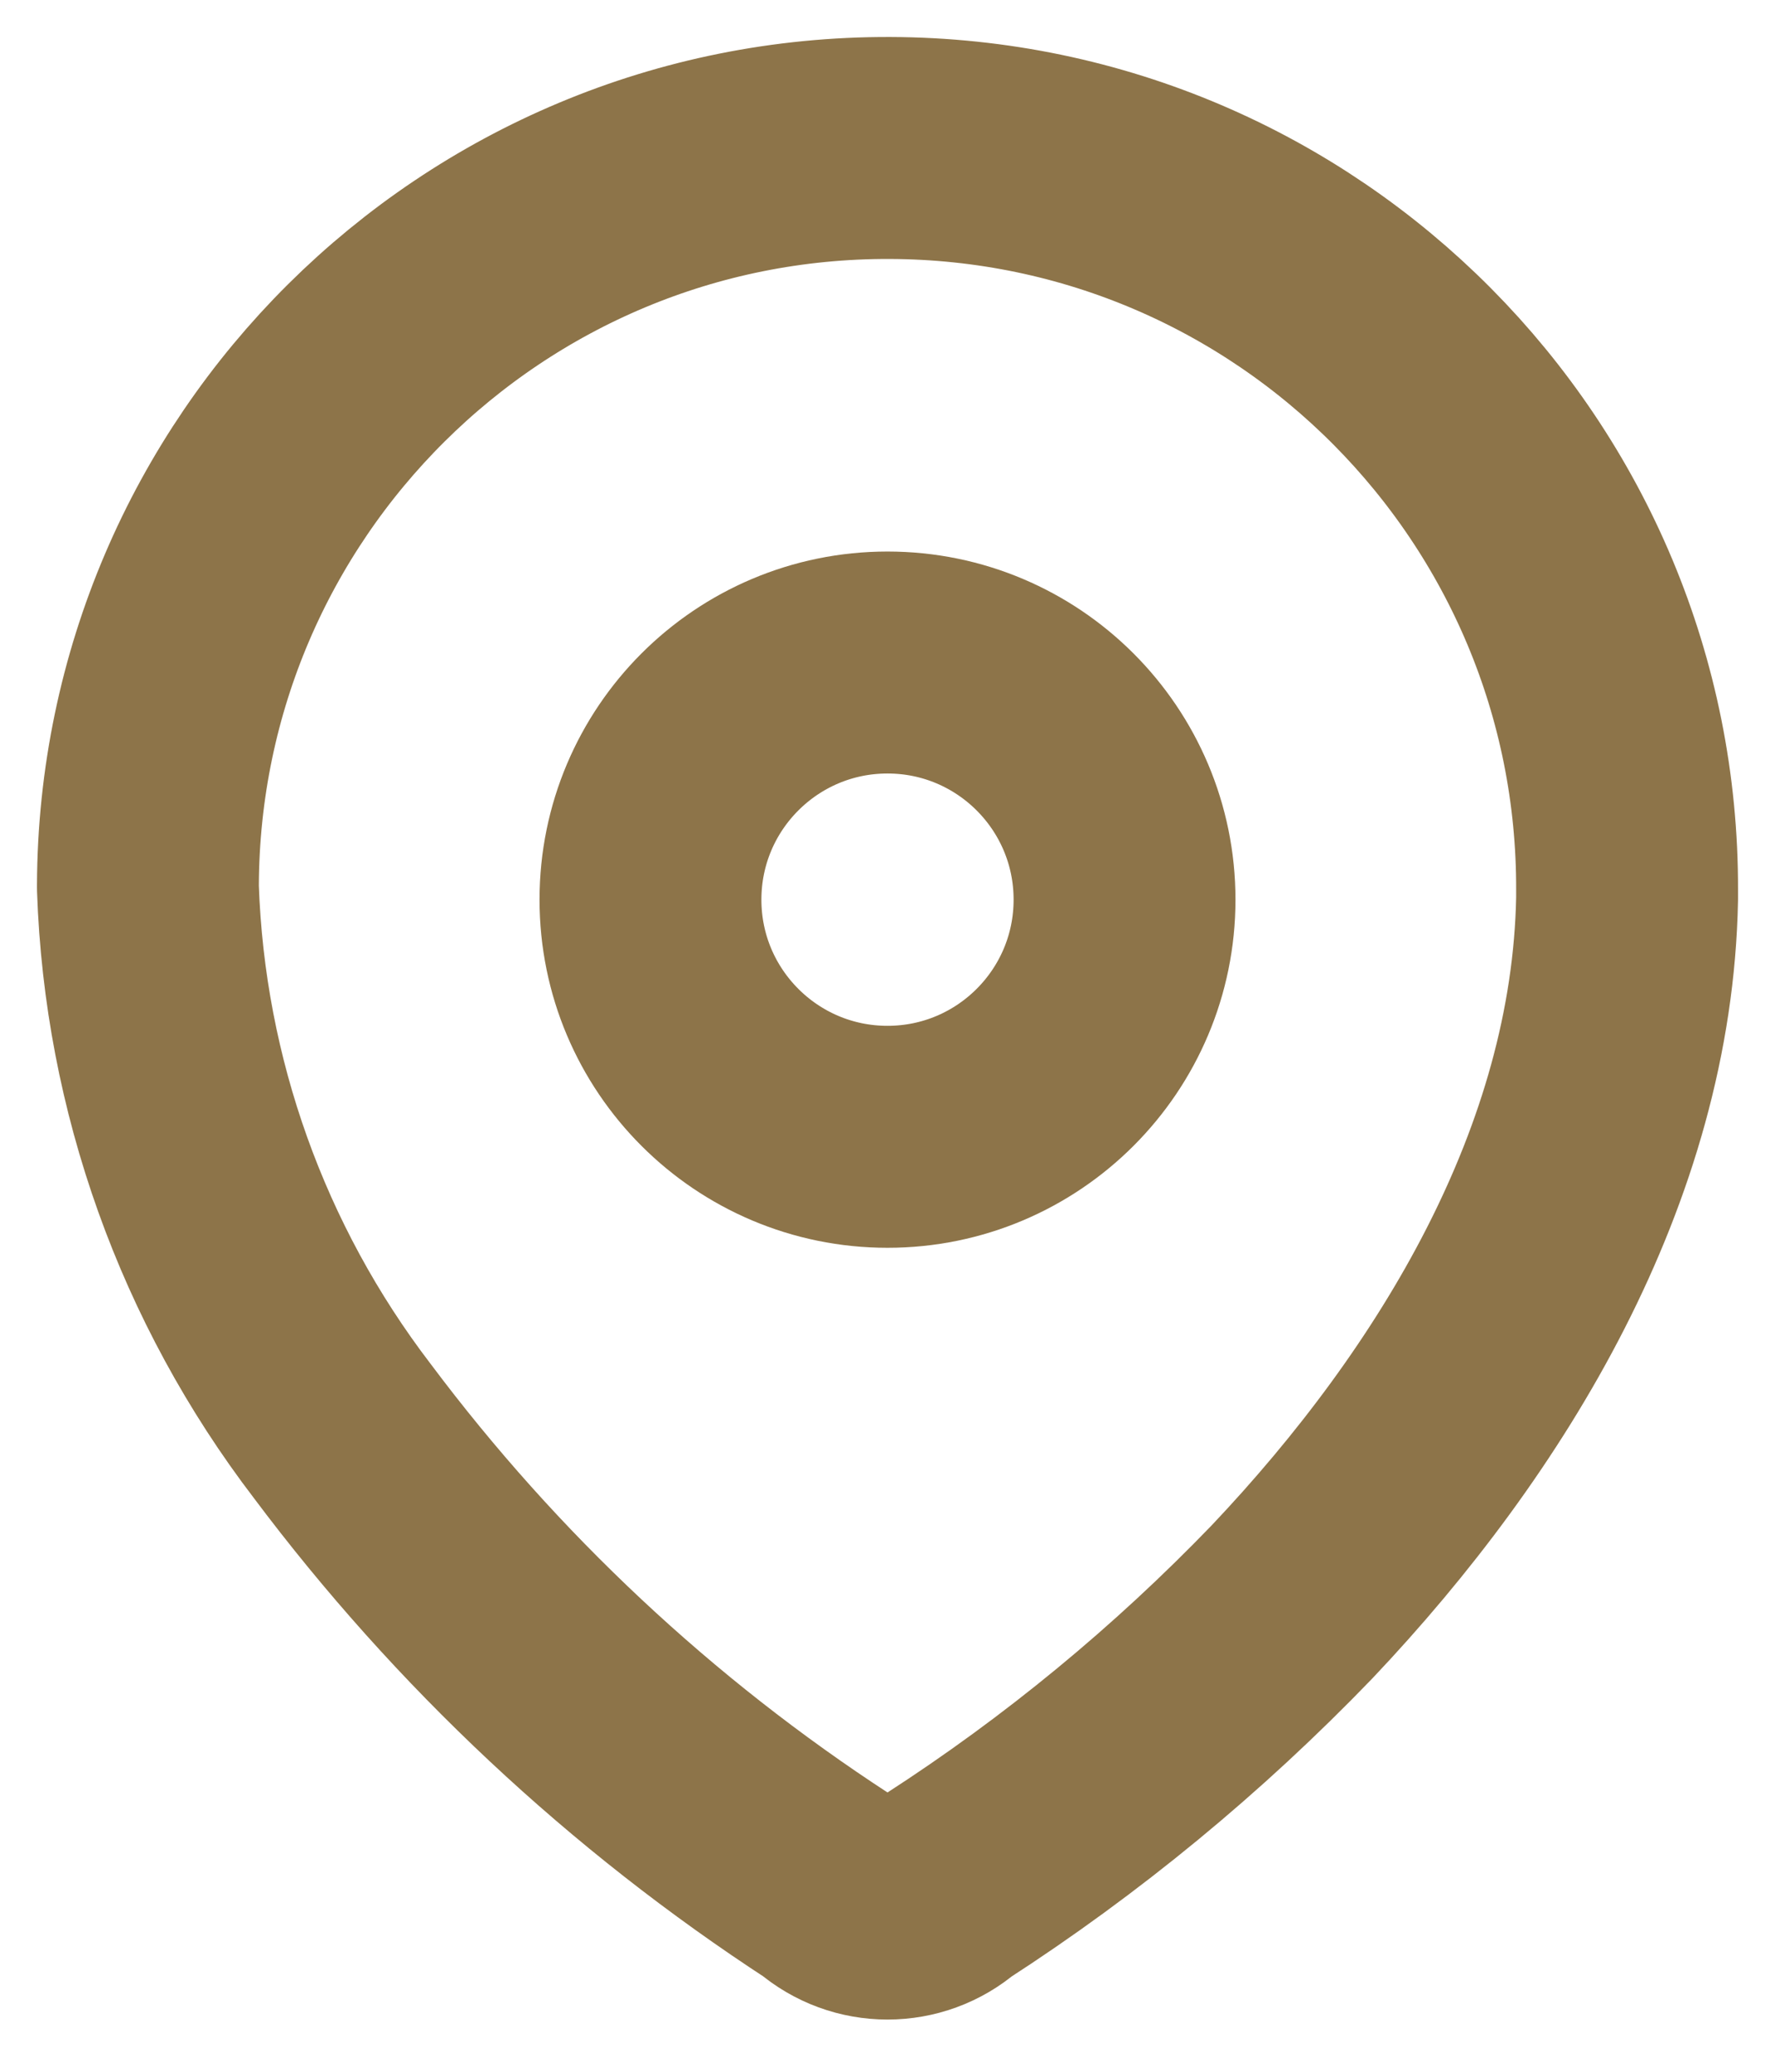 <svg width="24" height="28" viewBox="0 0 24 28" fill="none" xmlns="http://www.w3.org/2000/svg">
    <path fill-rule="evenodd" clip-rule="evenodd" d="M2 11.966C2.019 6.443 6.511 1.981 12.034 2C17.557 2.019 22.019 6.511 22 12.034V12.147C21.932 15.737 19.927 19.055 17.47 21.649C16.064 23.108 14.495 24.401 12.793 25.499C12.338 25.893 11.662 25.893 11.207 25.499C8.67 23.848 6.442 21.762 4.627 19.339C3.01 17.225 2.091 14.66 2 12L2 11.966Z" stroke="#8D7449" stroke-width="3" stroke-linecap="round" stroke-linejoin="round"/>
    <circle cx="12" cy="12.159" r="3.205" stroke="#8D7449" stroke-width="3" stroke-linecap="round" stroke-linejoin="round"/>
</svg>
